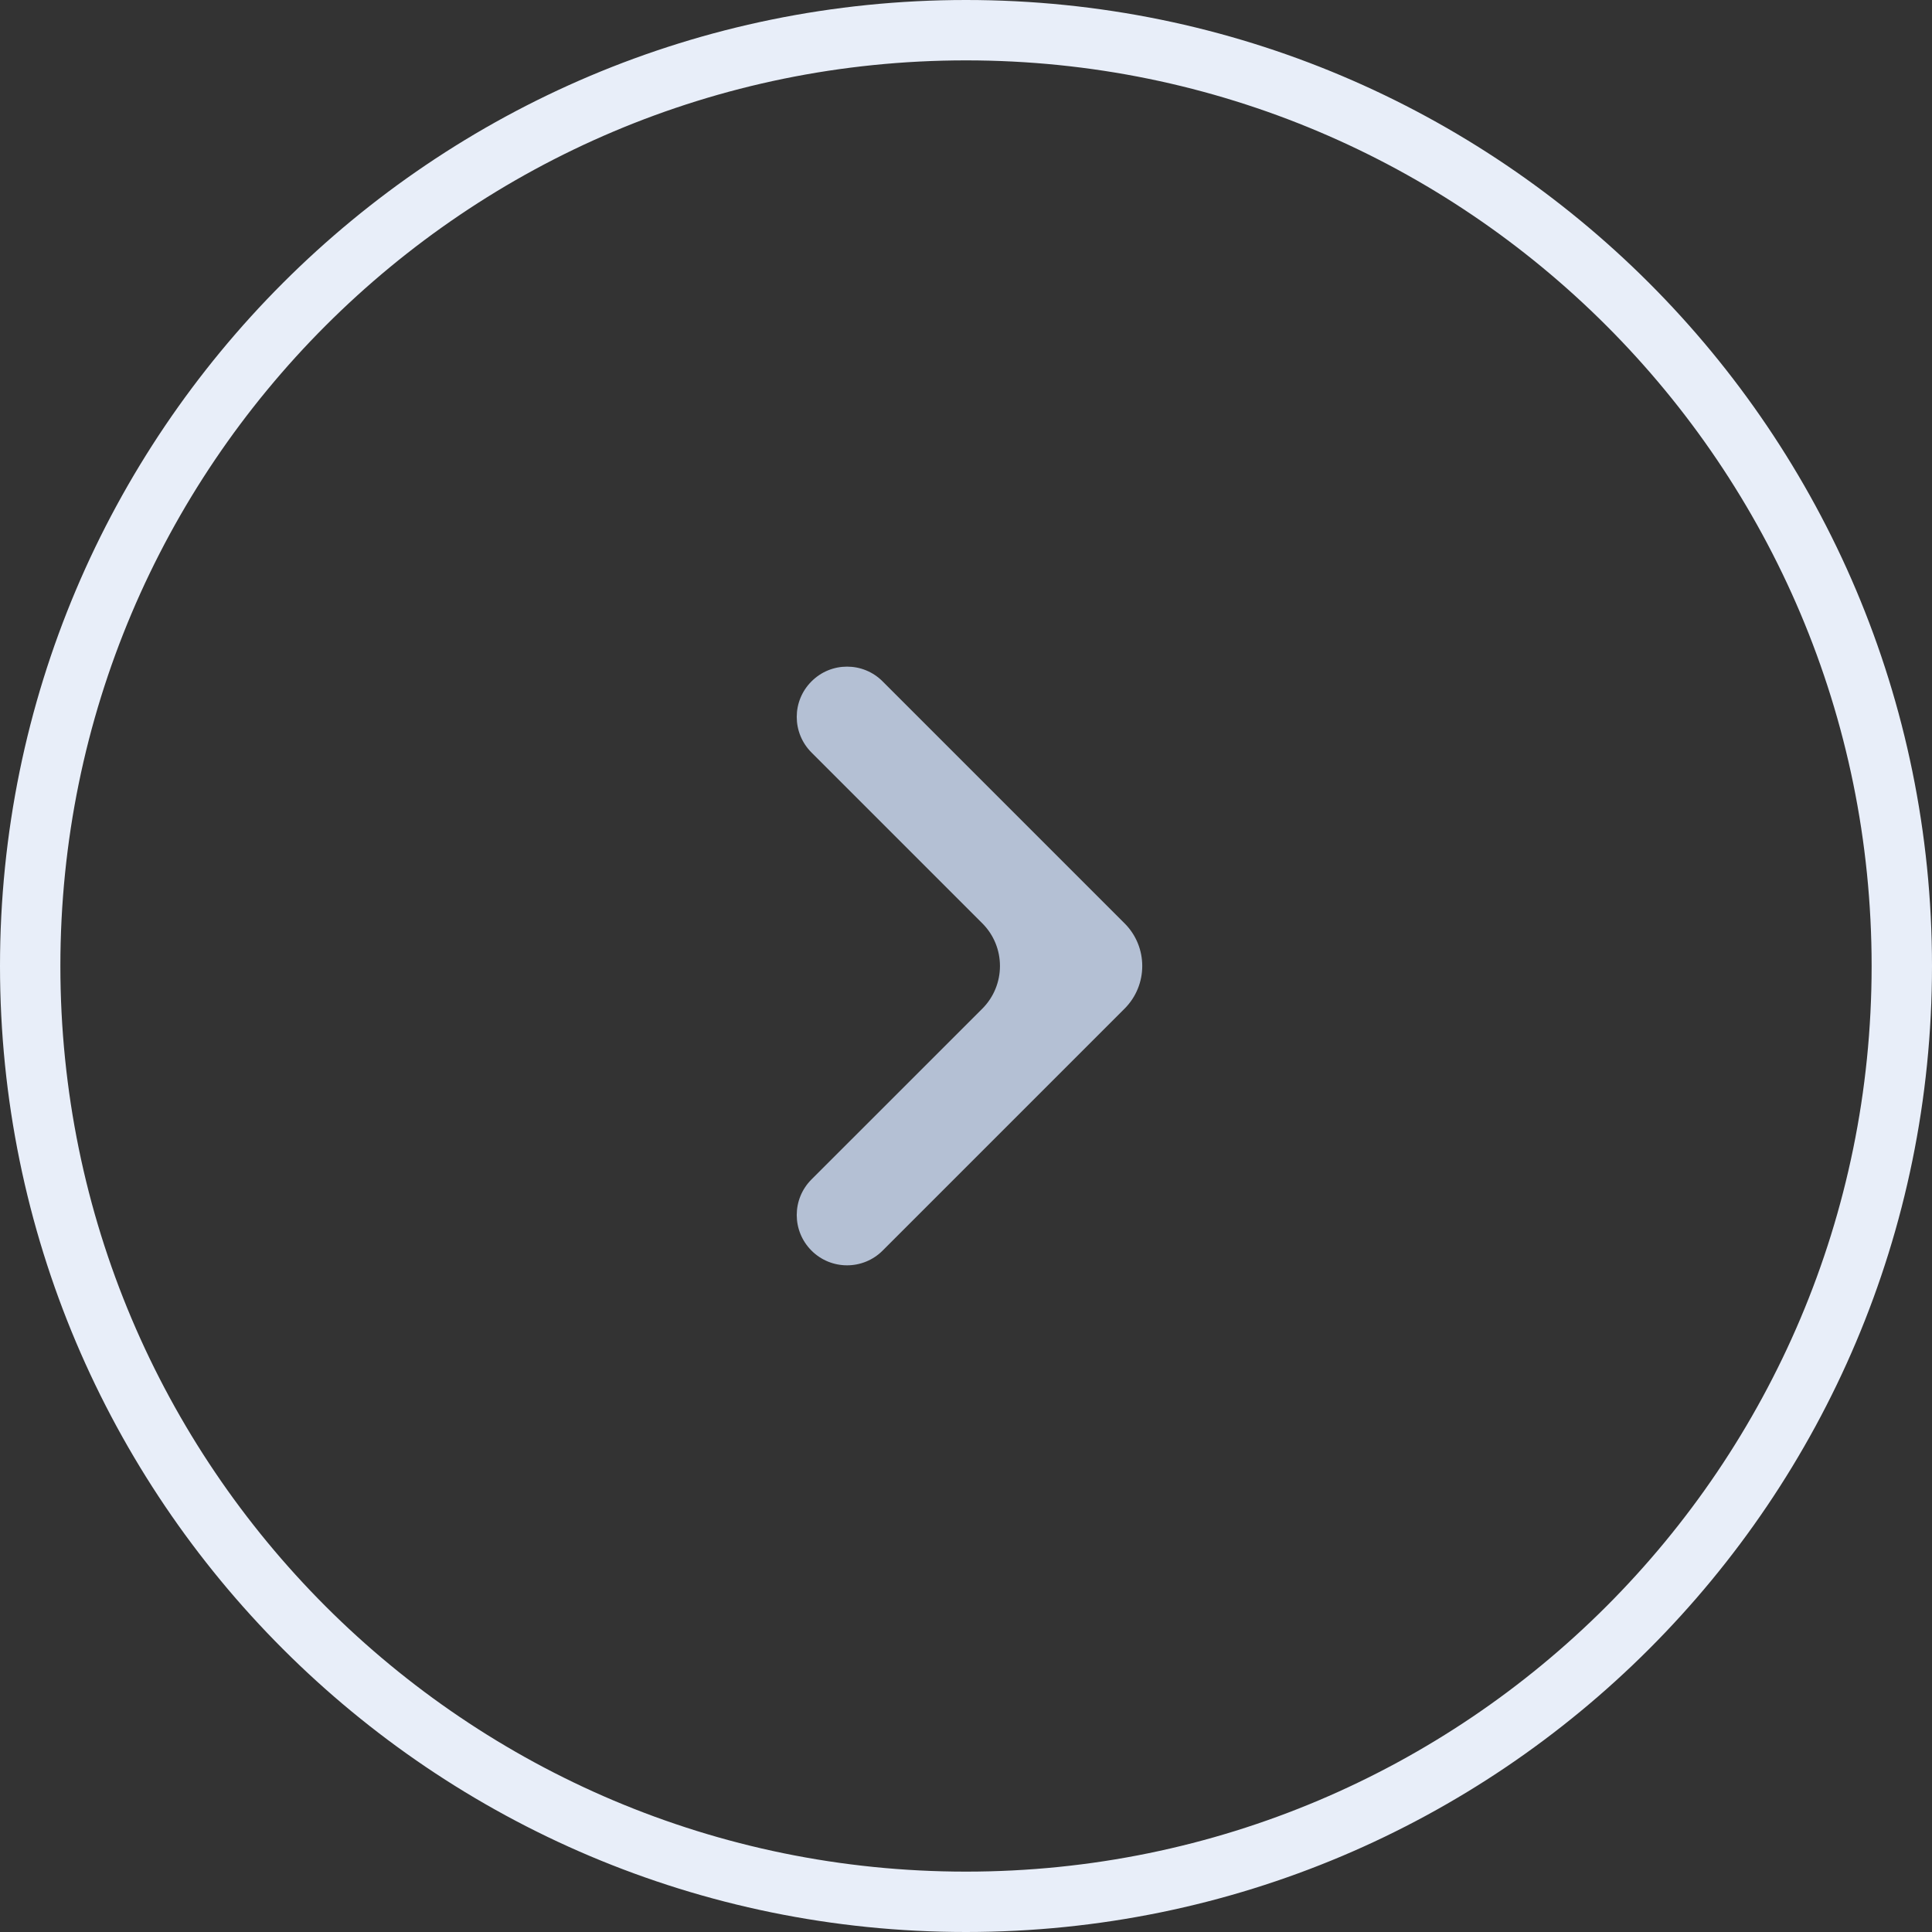 <svg width="32" height="32" viewBox="0 0 32 32" fill="none" xmlns="http://www.w3.org/2000/svg">
<rect x="0" y="0" width="32" height="32" fill="#333333" stroke="none"/>
<path d="M16 31.5C24.56 31.5 31.5 24.56 31.5 16C31.5 7.44 24.56 0.5 16 0.5C7.44 0.5 0.5 7.44 0.5 16C0.5 24.56 7.44 31.5 16 31.5Z" stroke="#E8EEF9"/>
<path d="M16.27 16.707C16.66 16.316 16.66 15.683 16.27 15.293L13.441 12.464C13.115 12.138 13.115 11.611 13.441 11.286C13.766 10.96 14.294 10.96 14.619 11.286L18.626 15.293C19.017 15.683 19.017 16.316 18.626 16.707L14.619 20.714C14.294 21.039 13.766 21.039 13.441 20.714C13.115 20.388 13.115 19.861 13.441 19.535L16.27 16.707Z" fill="#B4C0D4"/>
</svg>
